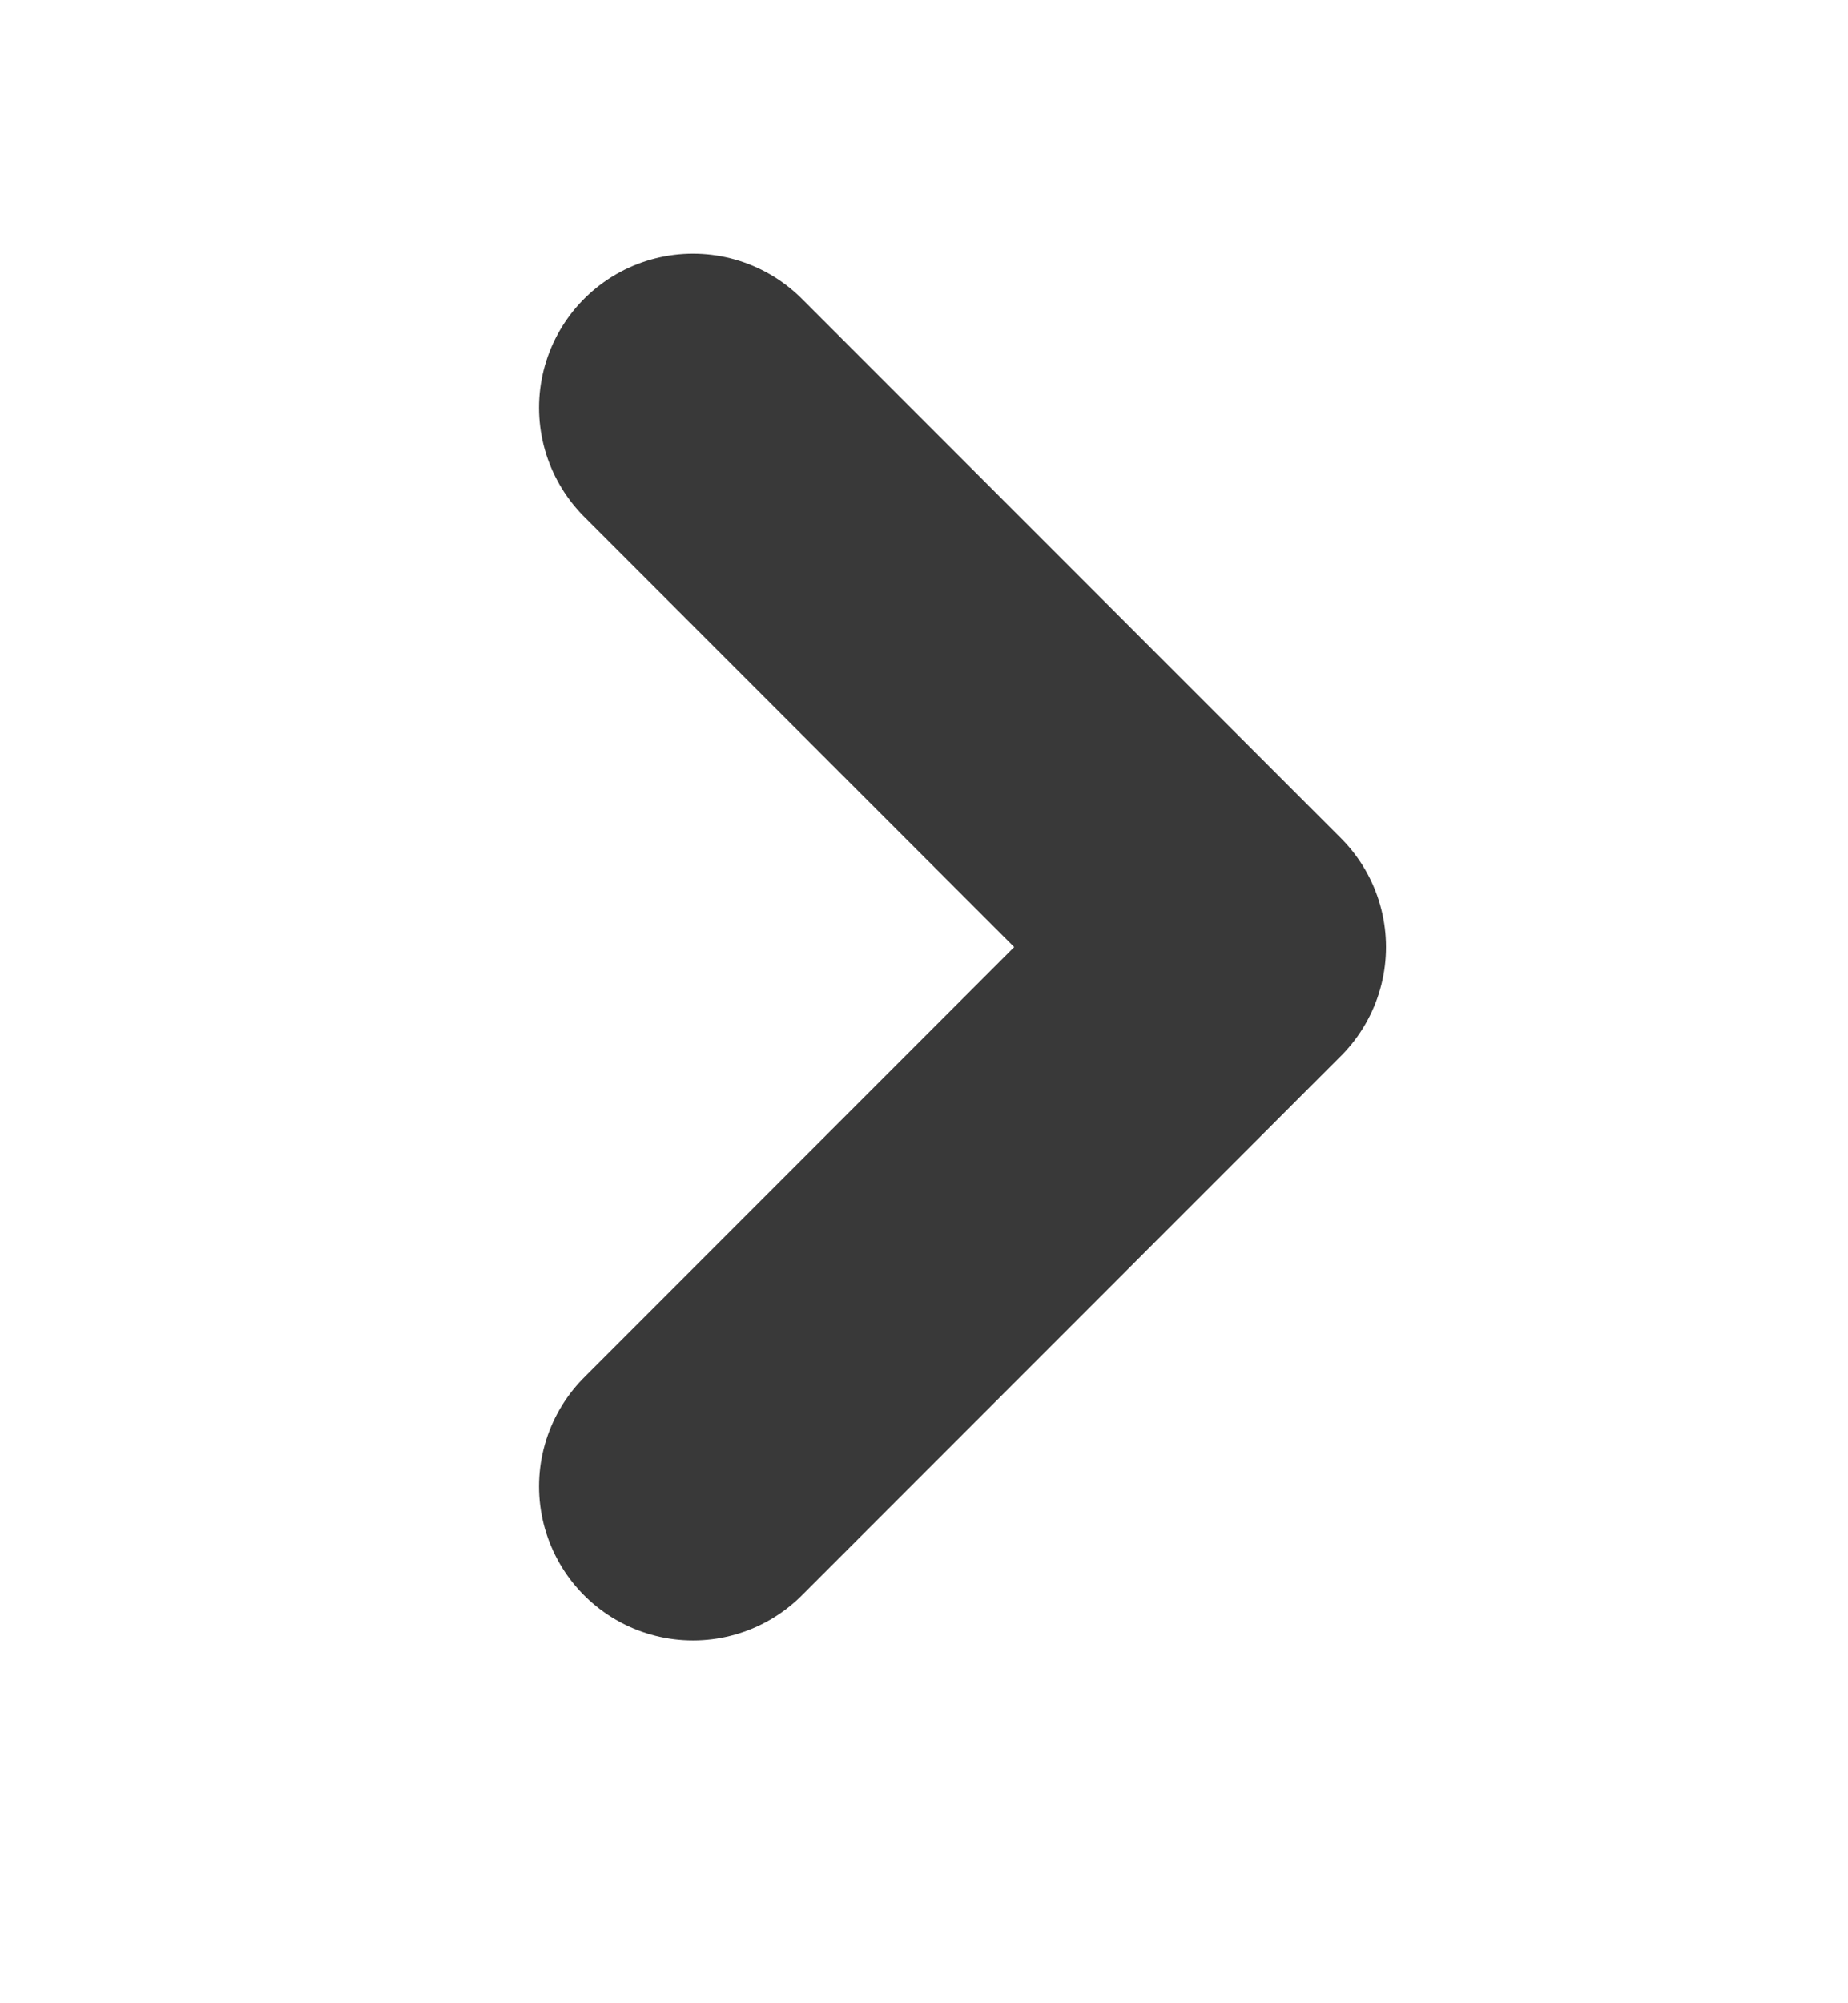 <svg width="12" height="13" viewBox="0 0 12 13" fill="none" xmlns="http://www.w3.org/2000/svg">
<path d="M4.5 2.646L8 6.146L4.5 9.646" stroke="#393939" stroke-width="2" stroke-linecap="round" stroke-linejoin="round"/>
</svg>

